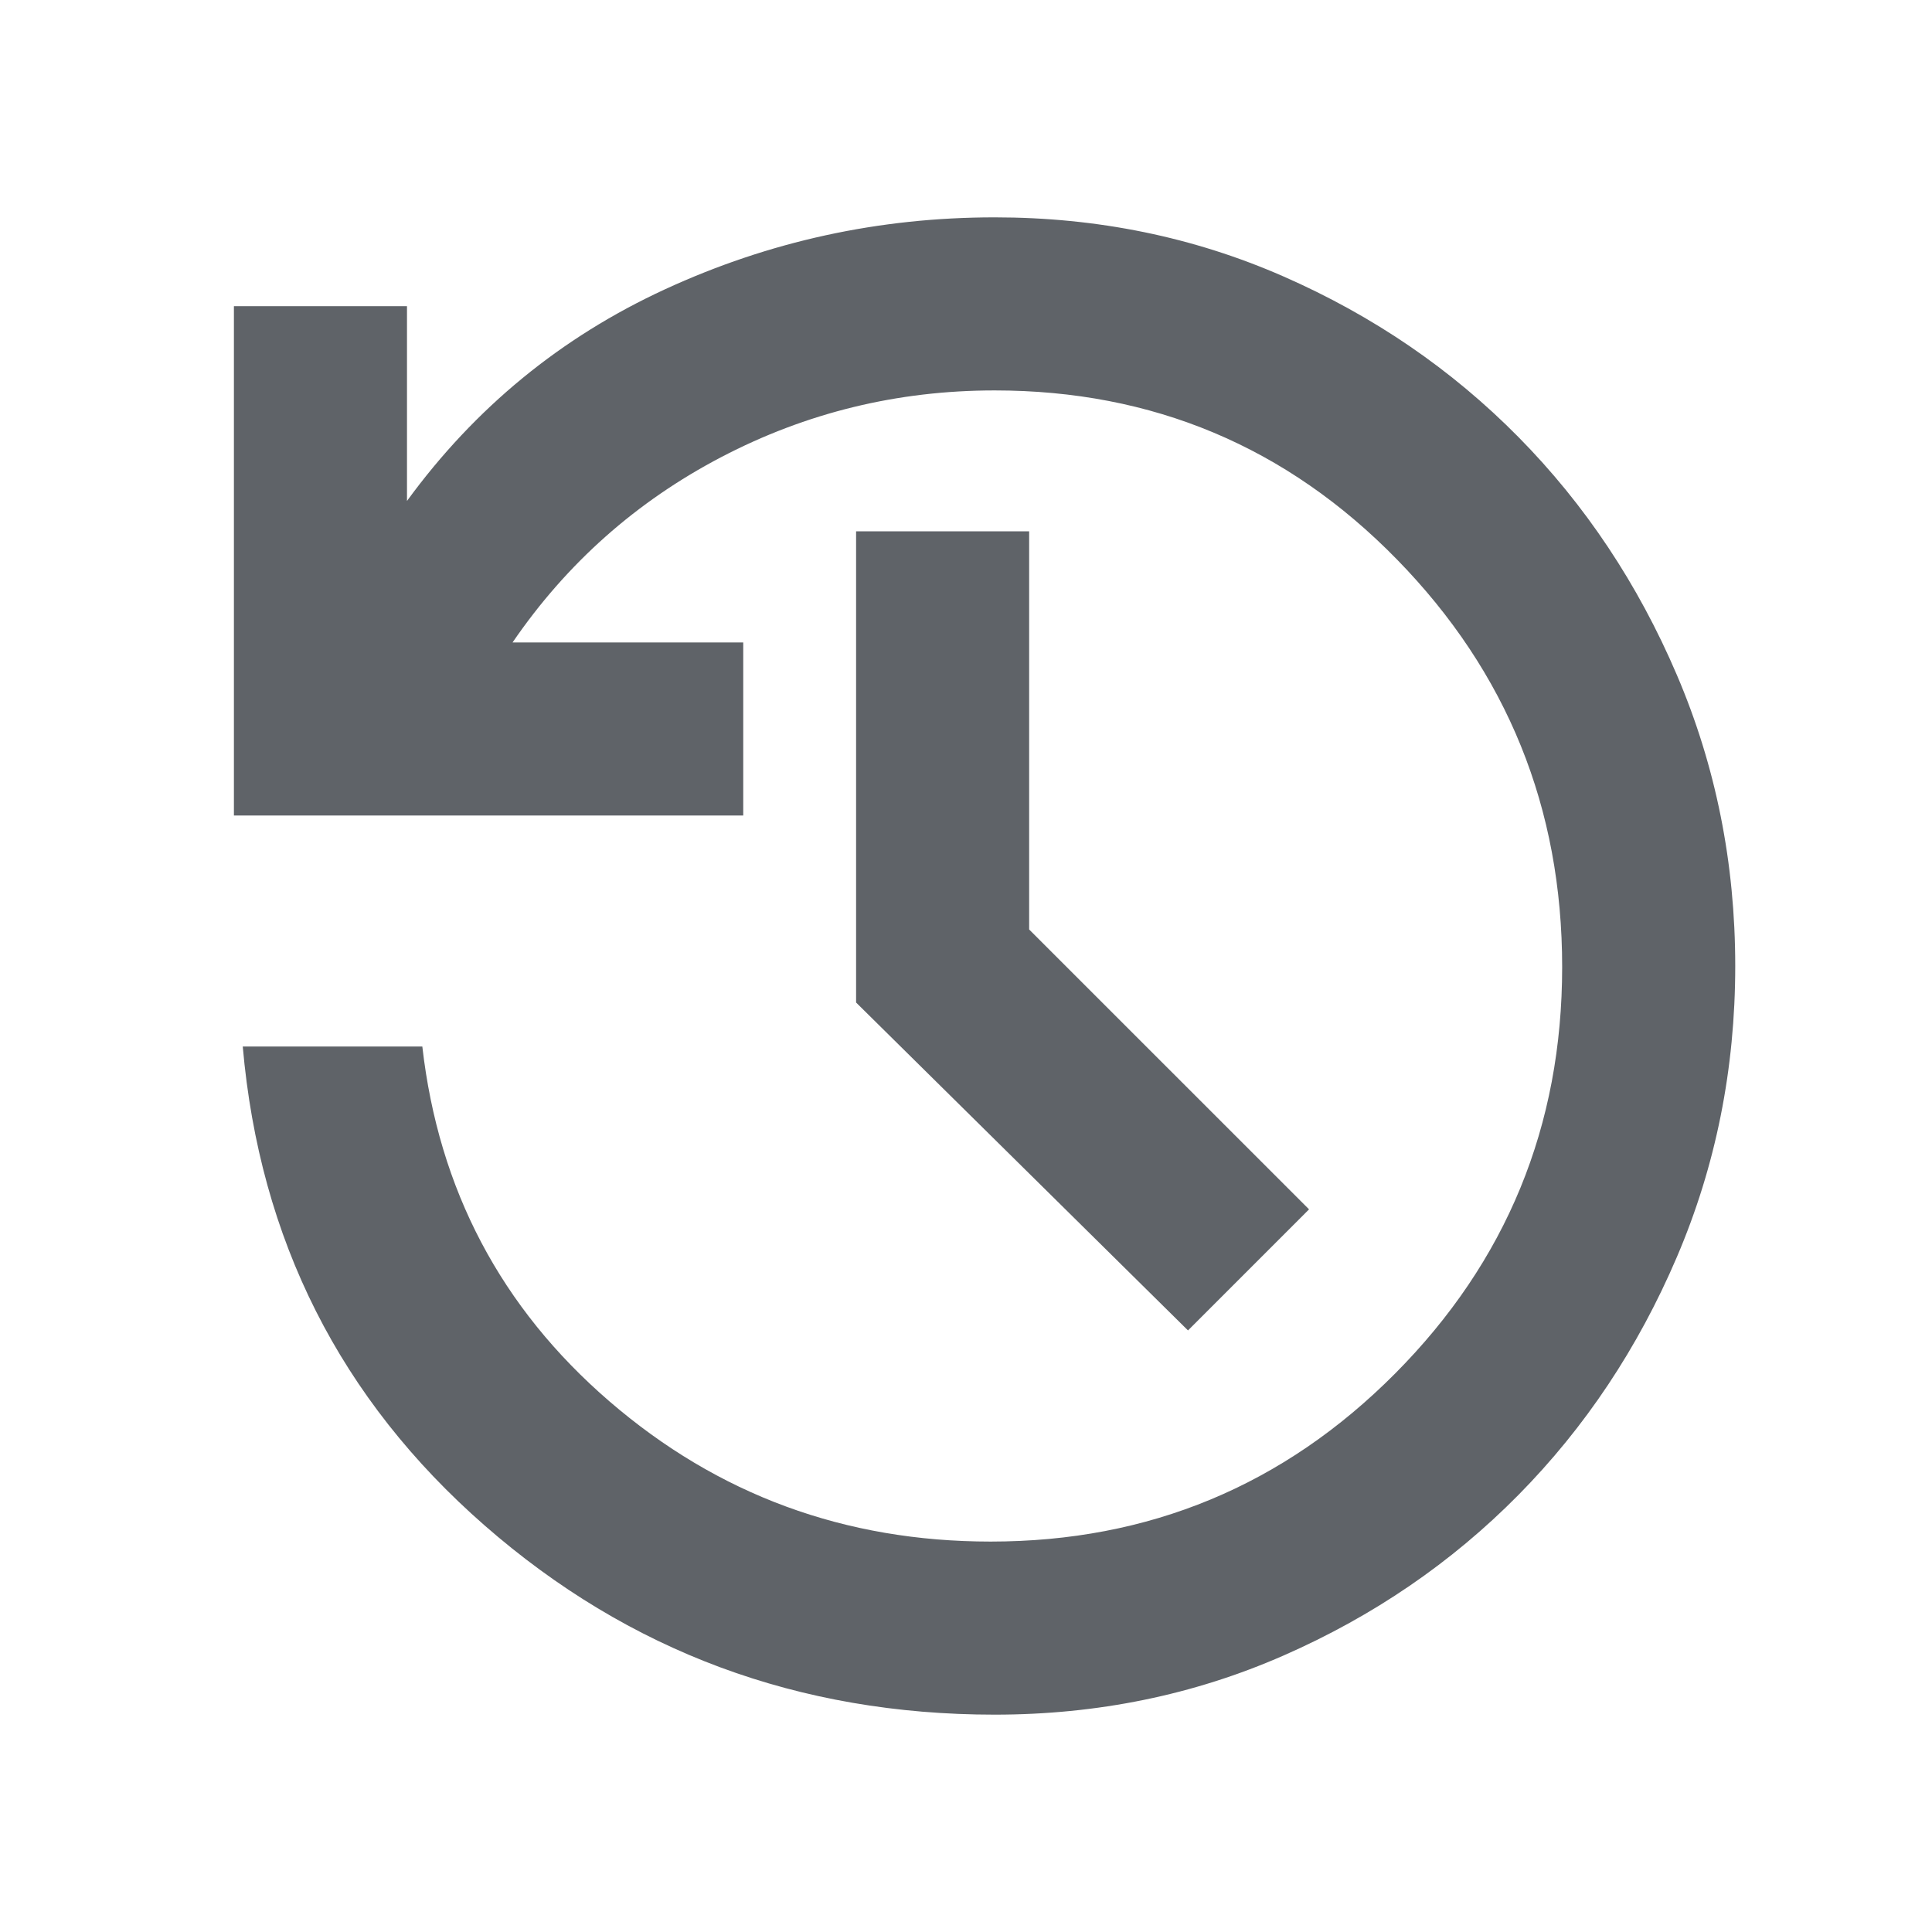 <svg xmlns="http://www.w3.org/2000/svg" height="24px" viewBox="0 -960 960 960" width="24px" fill="#5f6368"><path d="M494.23-108q-145.92 0-253.46-94.04Q133.23-296.08 120.62-440h89.23Q222-333.38 302.81-263.69 383.62-194 492.23-194q118 0 201-83.5t83-202q0-118.5-82.08-202.5t-199.92-84q-72.47 0-135.81 33.12-63.34 33.11-103.73 92.11h114.62v86H116.23v-253.08h86v96.77q50.69-69.46 128.25-105.19Q408.03-852 494.23-852q76.6 0 143.54 29.37t116.72 79.79q49.77 50.43 78.75 118.25 28.99 67.82 28.99 144.59 0 76.77-28.99 144.59-28.98 67.82-78.75 118.25-49.78 50.42-116.72 79.79Q570.83-108 494.23-108Zm96.08-190.92L425.39-461.85V-696h85.99v197.85l139.08 139.07-60.15 60.16Z"/></svg>